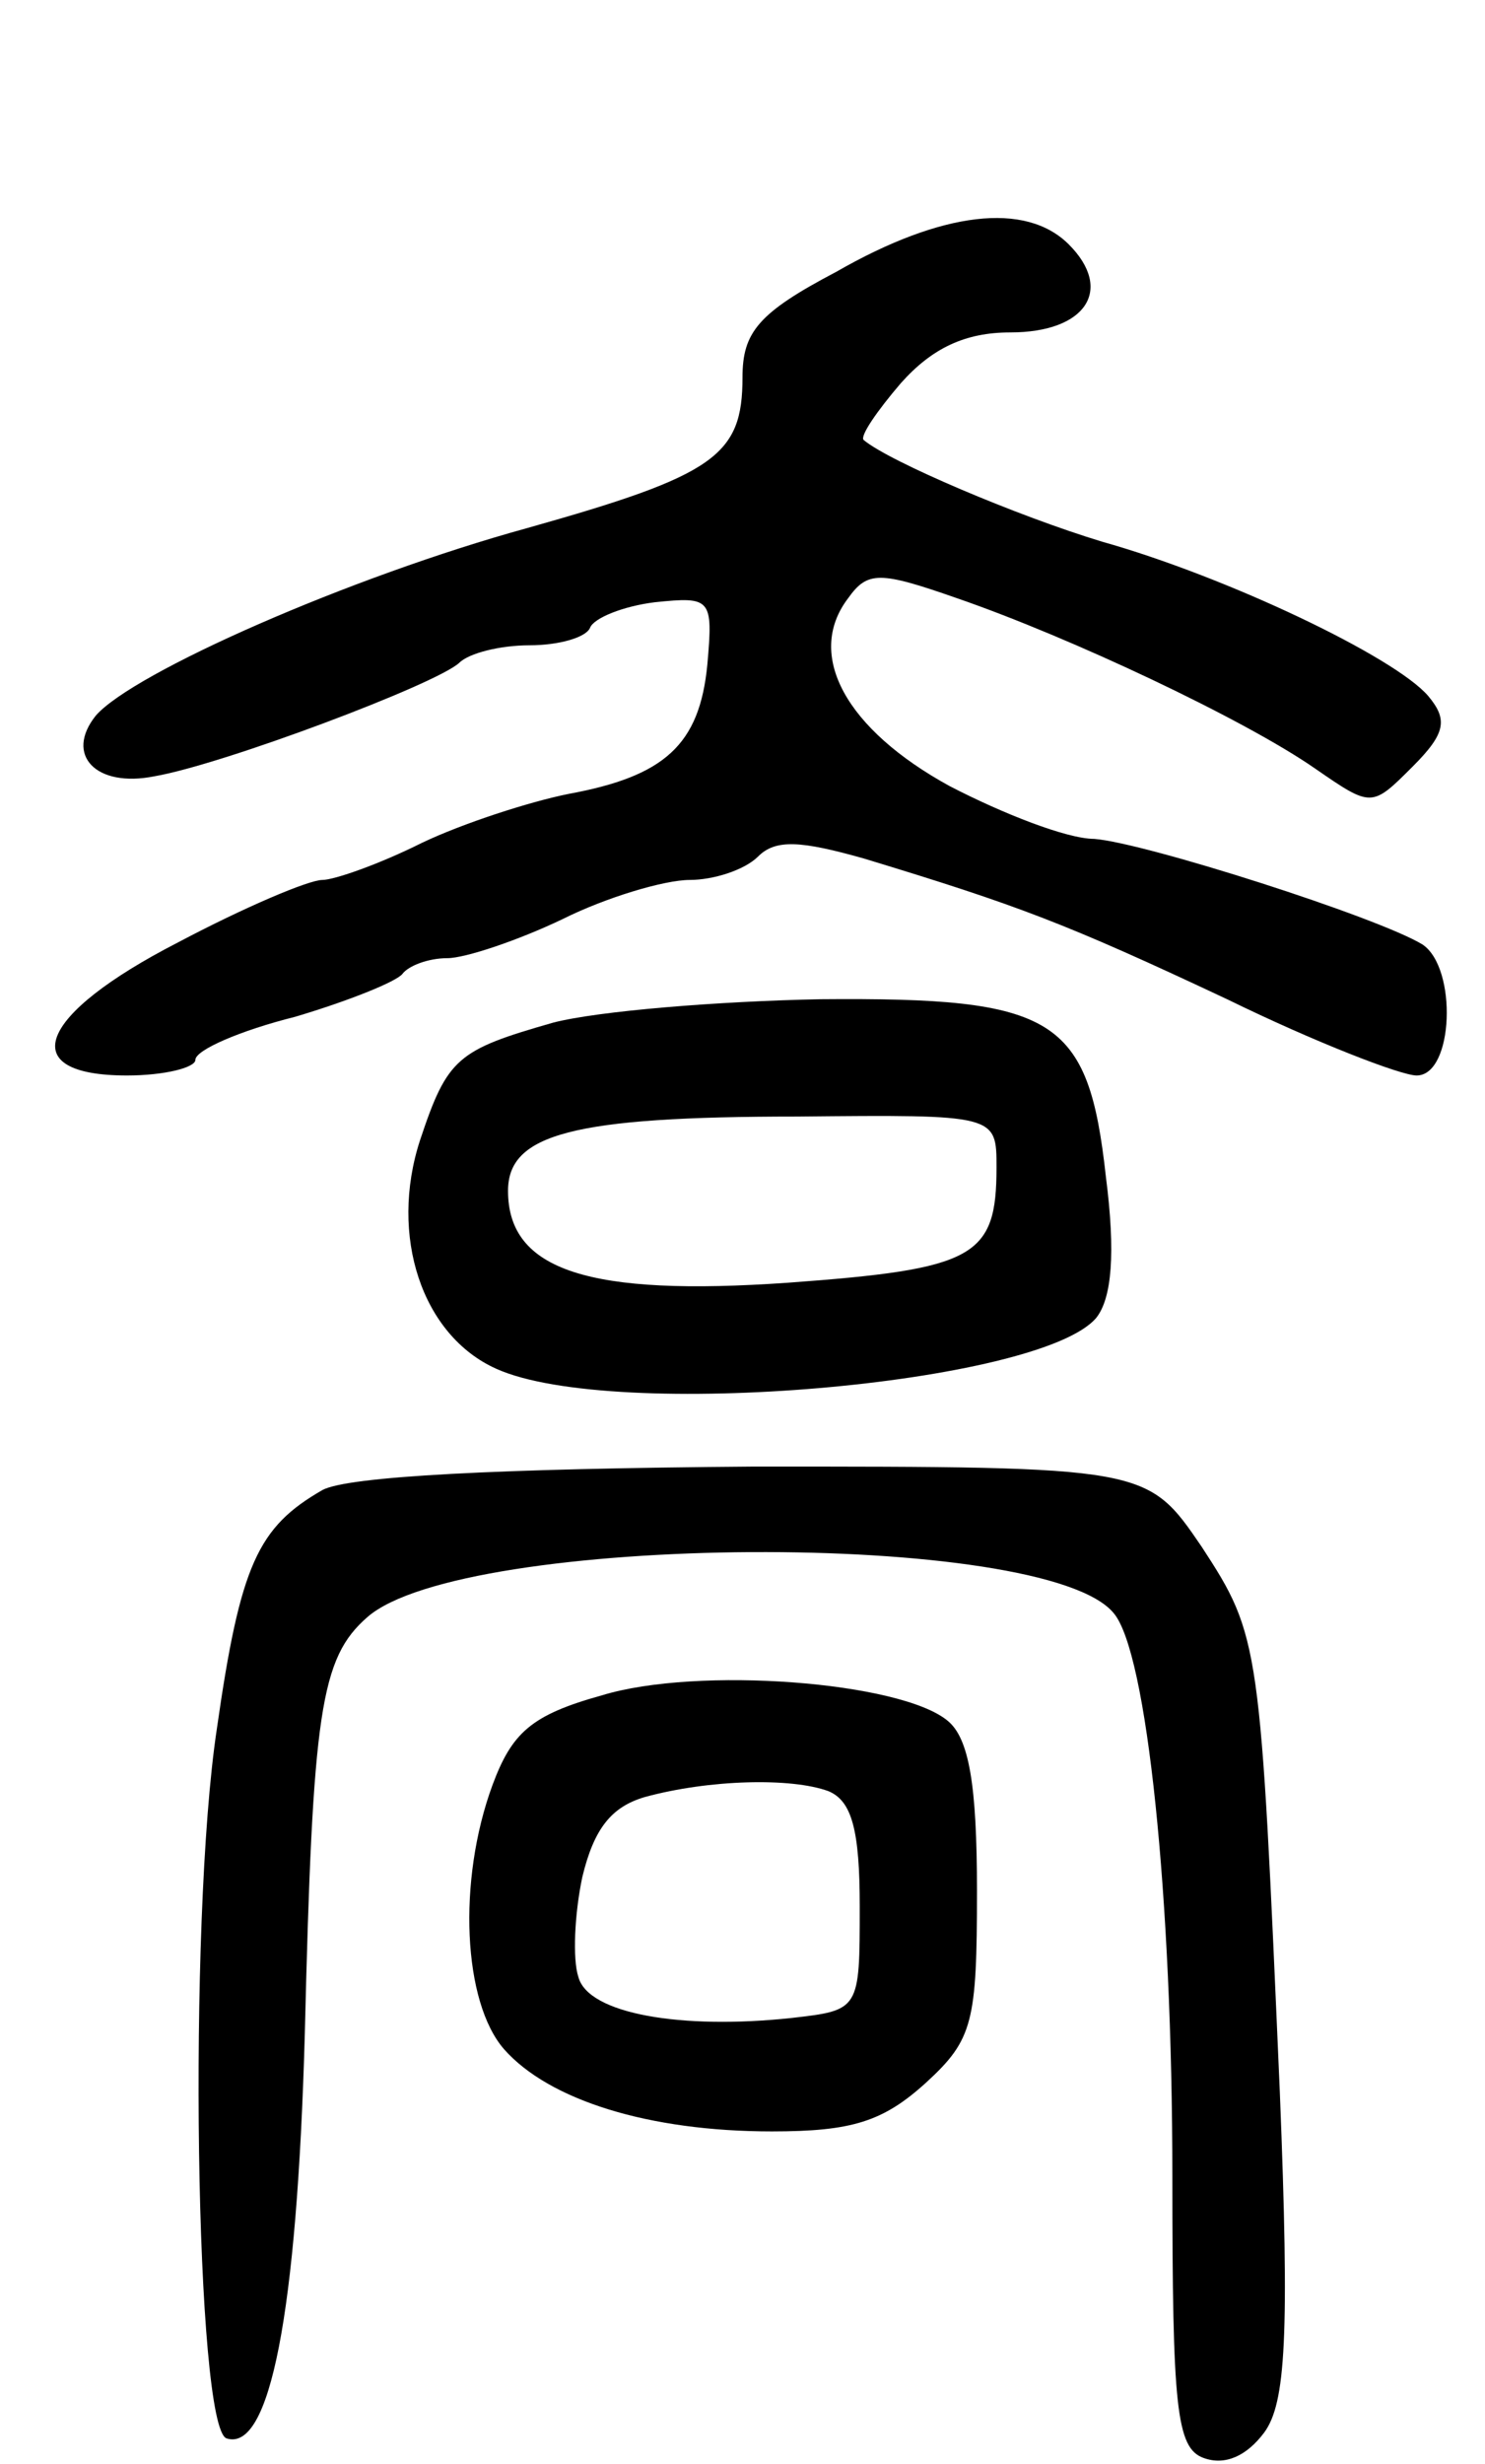 <svg version="1.0" xmlns="http://www.w3.org/2000/svg"
 width="76pt" height="126pt" viewBox="0 0 76 126"
 preserveAspectRatio="xMidYMid meet">
<g transform="translate(0,126) scale(0.1,-0.1)"
fill="#000000" stroke="none">
<path d="M428 1121 c-40 -21 -48 -31 -48 -54 0 -40 -14 -50 -110 -77 -91 -25
-202 -74 -221 -96 -16 -20 0 -37 30 -31 35 6 144 47 156 58 5 5 21 9 36 9 15
0 29 4 31 9 2 5 17 11 33 13 29 3 30 2 27 -32 -4 -41 -22 -57 -71 -66 -20 -4
-54 -15 -75 -25 -22 -11 -45 -19 -51 -19 -7 0 -40 -14 -74 -32 -72 -37 -84
-68 -26 -68 19 0 35 4 35 8 0 5 23 15 51 22 27 8 52 18 55 22 3 4 13 8 23 8 9
0 36 9 59 20 22 11 52 20 65 20 12 0 28 5 35 12 9 9 22 8 54 -1 79 -24 103
-33 186 -72 45 -22 89 -39 97 -39 19 0 21 55 3 67 -23 14 -142 52 -168 54 -14
0 -47 13 -74 27 -53 29 -74 67 -52 96 10 14 16 14 56 0 58 -20 147 -62 183
-87 29 -20 29 -20 50 1 17 17 18 24 8 36 -17 20 -103 61 -167 79 -43 13 -109
41 -122 52 -2 2 7 15 19 29 16 18 33 26 56 26 39 0 53 22 30 45 -22 22 -65 17
-119 -14z"/>
<path d="M283 737 c-49 -14 -54 -18 -68 -60 -16 -49 1 -100 39 -117 60 -27
278 -8 307 26 8 10 10 33 5 72 -9 82 -26 92 -146 91 -52 -1 -114 -6 -137 -12z
m227 -74 c0 -46 -11 -52 -107 -59 -101 -7 -143 6 -143 47 0 29 33 38 148 38
102 1 102 1 102 -26z"/>
<path d="M165 498 c-33 -19 -42 -38 -54 -122 -15 -99 -11 -358 5 -363 22 -7
36 63 40 207 4 165 8 192 32 213 49 43 347 45 382 2 17 -20 30 -145 30 -288 0
-118 2 -139 16 -144 11 -4 22 1 31 13 11 15 13 49 8 174 -10 230 -10 233 -40
279 -28 41 -28 41 -229 41 -132 -1 -208 -5 -221 -12z"/>
<path d="M308 393 c-36 -10 -46 -19 -56 -46 -18 -49 -15 -111 6 -135 23 -26
74 -42 137 -42 41 0 57 5 79 25 24 22 26 31 26 98 0 54 -4 78 -15 87 -24 20
-128 28 -177 13z m116 -49 c12 -5 16 -20 16 -59 0 -53 0 -53 -35 -57 -56 -6
-104 2 -109 21 -3 9 -2 32 2 51 6 25 15 36 32 41 33 9 75 10 94 3z"/>
</g>
</svg>
